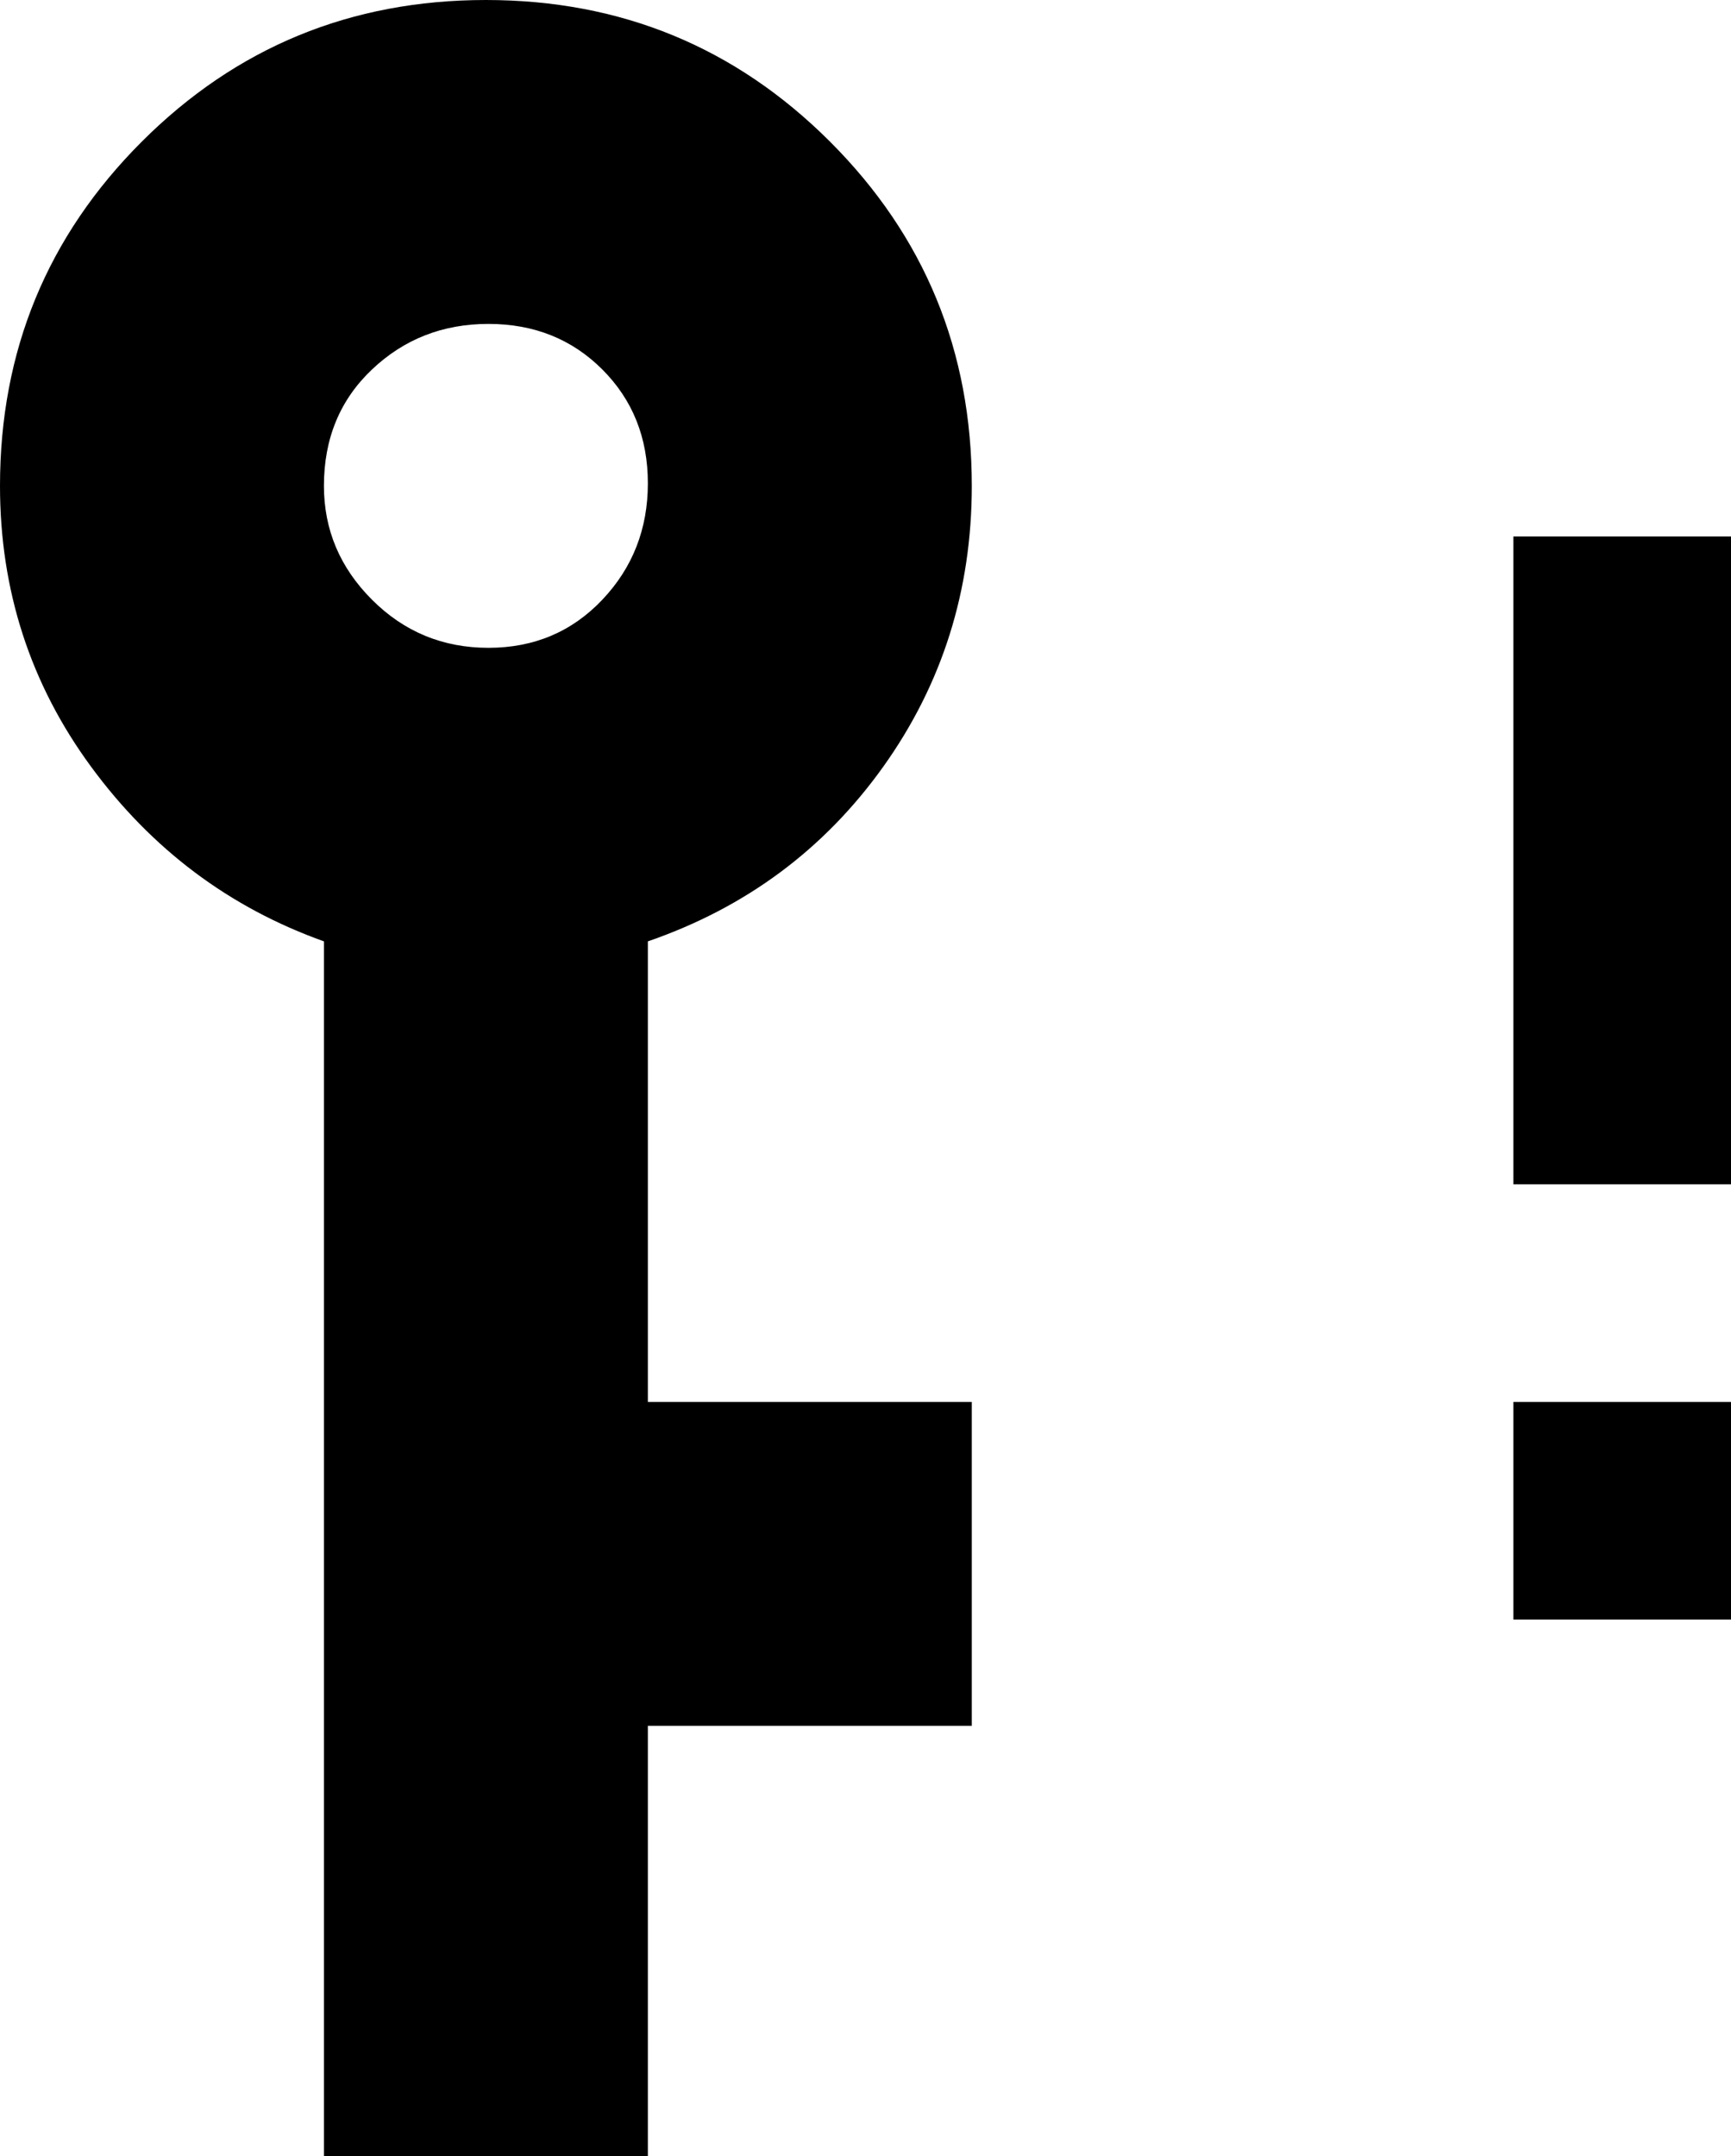 <svg xmlns="http://www.w3.org/2000/svg" viewBox="85 -21 342 426">
      <g transform="scale(1 -1) translate(0 -384)">
        <path d="M85 309Q85 349 113.0 377.0Q141 405 181.0 405.0Q221 405 249.0 377.0Q277 349 277 309Q277 278 259.5 253.5Q242 229 213 219V128H277V64H213V-21H149V219Q121 229 103.0 253.5Q85 278 85 309ZM149 309Q149 296 158.5 286.5Q168 277 181.5 277.0Q195 277 204.0 286.5Q213 296 213.0 309.5Q213 323 204.0 332.0Q195 341 181.5 341.0Q168 341 158.5 332.0Q149 323 149 309ZM384 299H427V171H384ZM384 85H427V128H384Z" />
      </g>
    </svg>